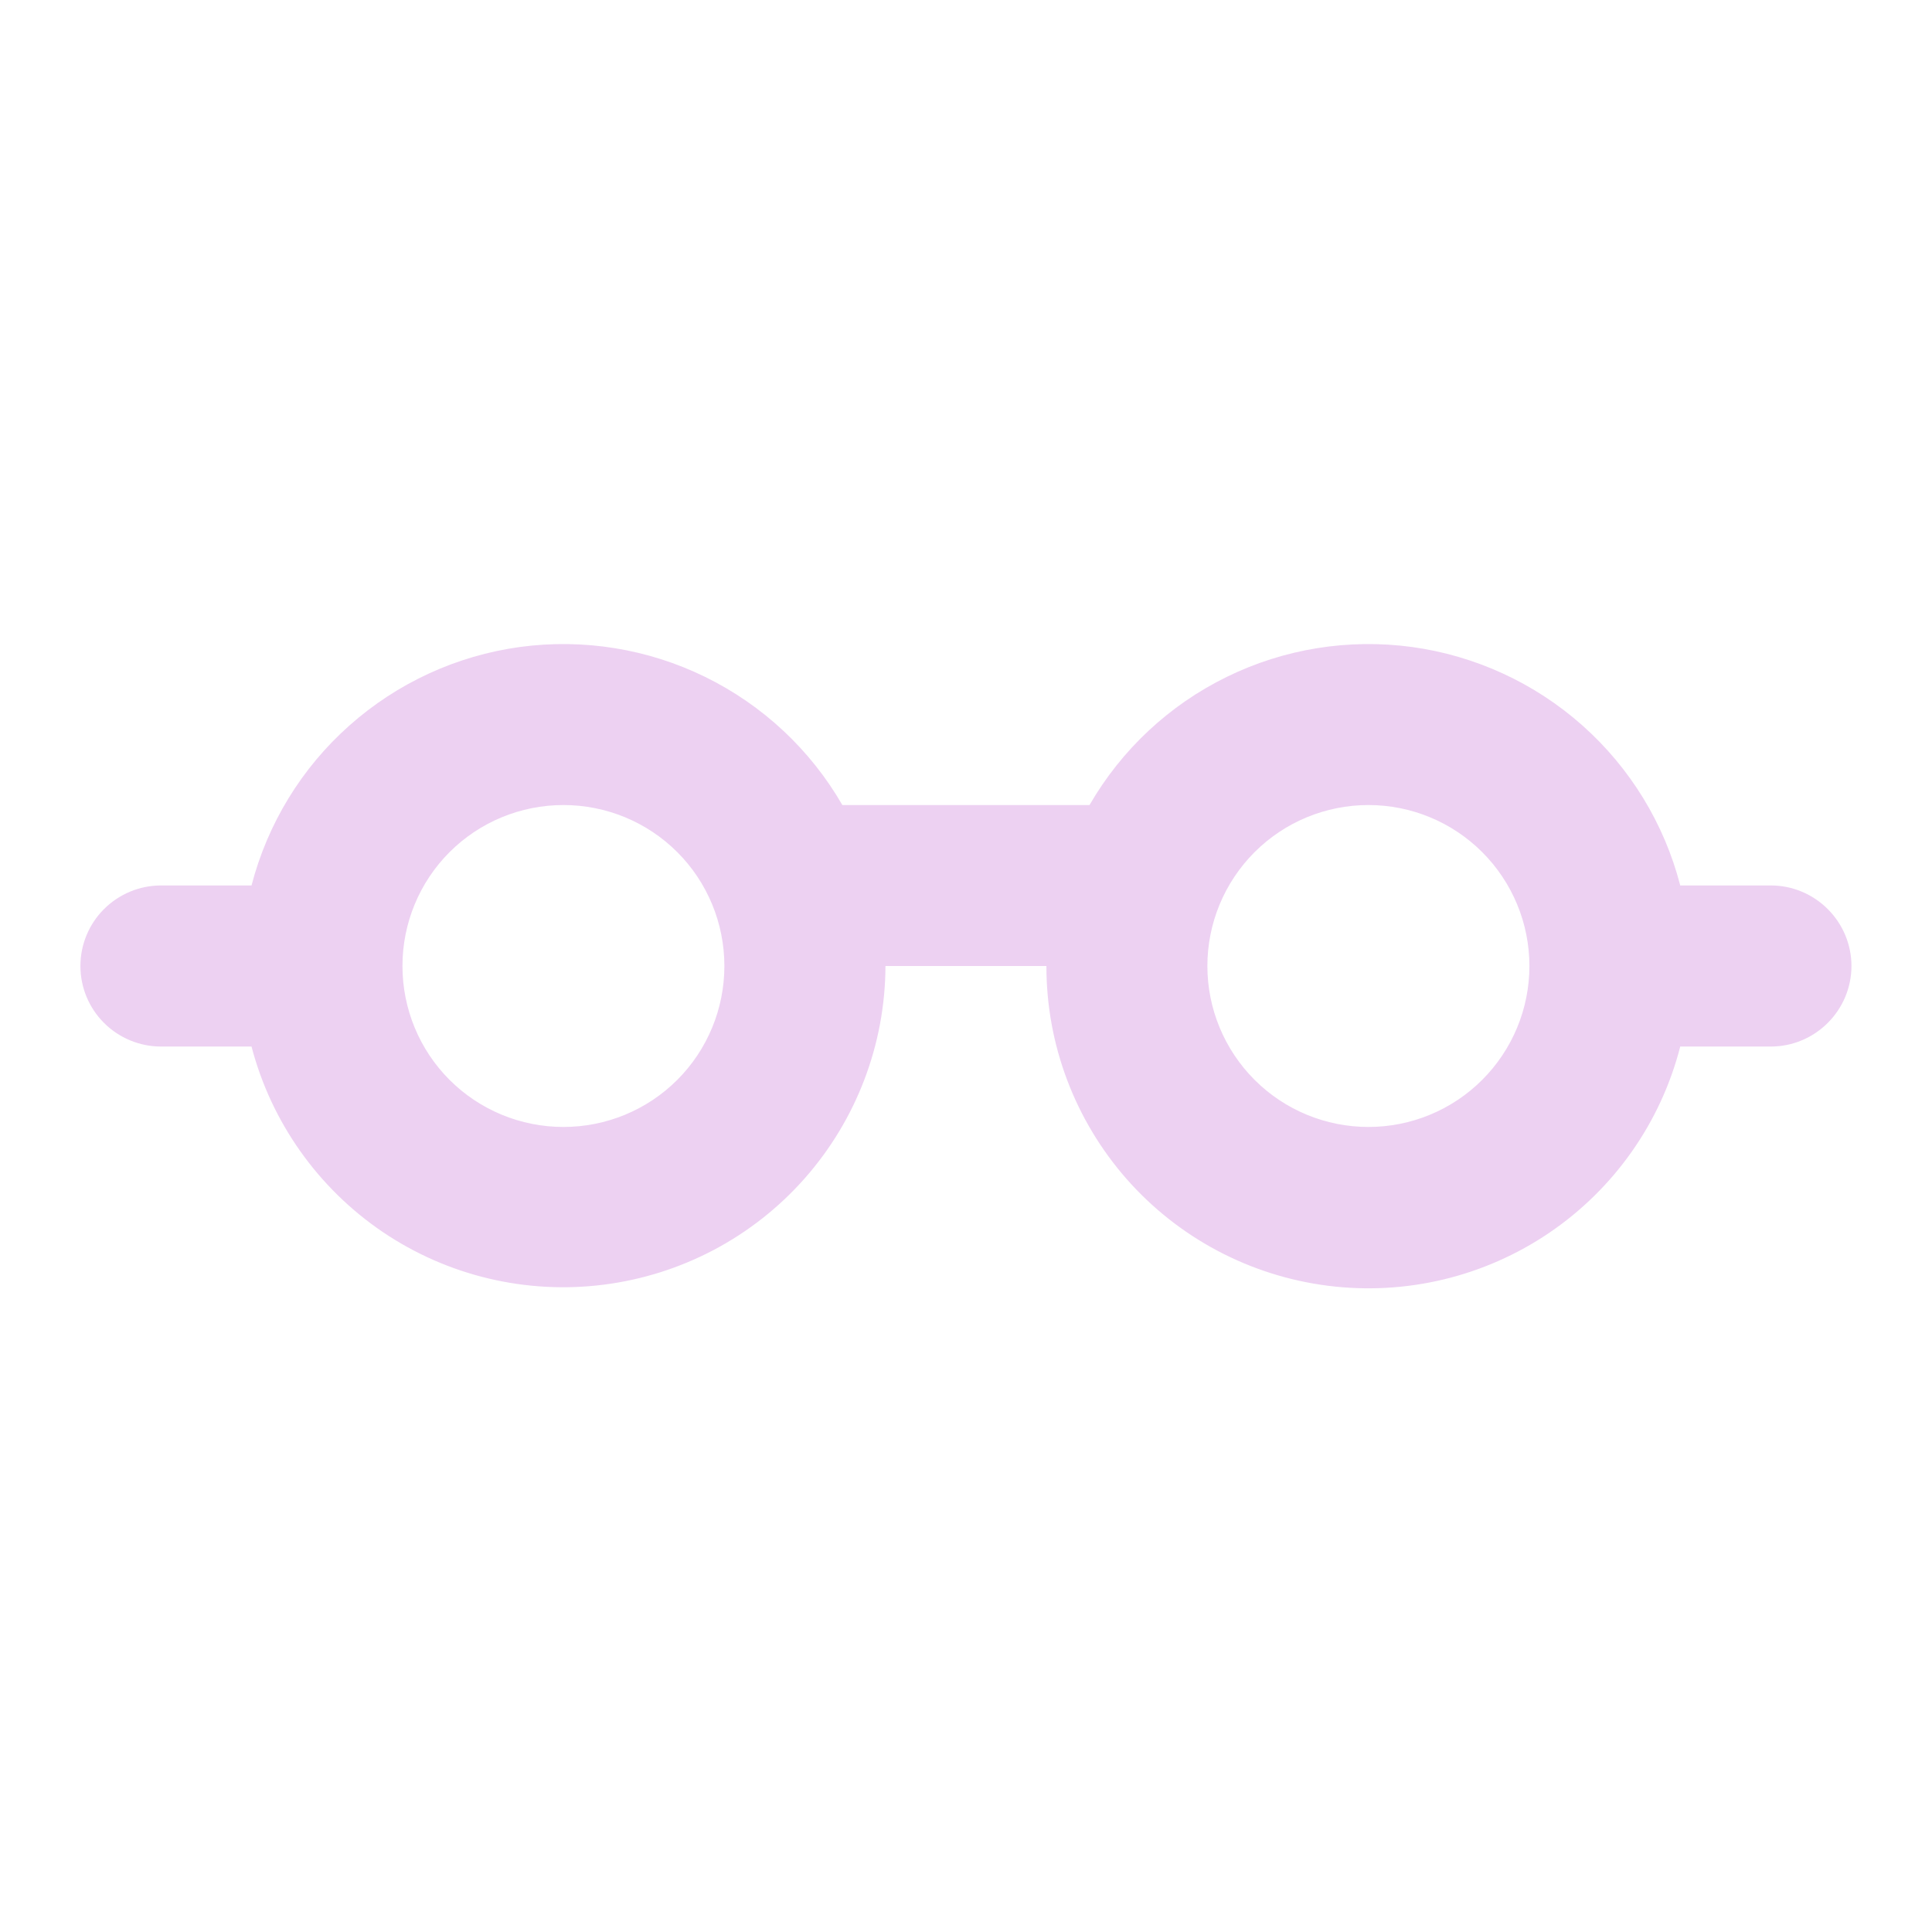 <svg xmlns="http://www.w3.org/2000/svg" width="16" height="16" fill="none" viewBox="0 0 16 16"><path fill="#EDD1F2" fill-rule="evenodd" d="M4.666 9.333C5.02 9.333 5.359 9.193 5.609 8.943C5.859 8.693 5.999 8.354 5.999 8C5.999 7.646 5.859 7.307 5.609 7.057C5.359 6.807 5.02 6.667 4.666 6.667C4.312 6.667 3.973 6.807 3.723 7.057C3.473 7.307 3.333 7.646 3.333 8C3.333 8.354 3.473 8.693 3.723 8.943C3.973 9.193 4.312 9.333 4.666 9.333ZM6.976 6.667C6.711 6.208 6.316 5.839 5.84 5.606C5.365 5.373 4.831 5.287 4.306 5.358C3.781 5.43 3.29 5.656 2.894 6.008C2.498 6.359 2.216 6.821 2.083 7.333H1.333C1.156 7.333 0.986 7.404 0.861 7.529C0.736 7.654 0.666 7.823 0.666 8C0.666 8.177 0.736 8.346 0.861 8.471C0.986 8.596 1.156 8.667 1.333 8.667H2.083C2.247 9.294 2.634 9.84 3.17 10.203C3.707 10.566 4.358 10.721 5.001 10.639C5.644 10.557 6.235 10.245 6.664 9.759C7.093 9.273 7.331 8.648 7.333 8H8.666C8.665 8.65 8.902 9.277 9.331 9.765C9.76 10.252 10.352 10.566 10.997 10.648C11.641 10.73 12.293 10.574 12.831 10.209C13.368 9.844 13.754 9.296 13.915 8.667H14.666C14.843 8.667 15.012 8.596 15.137 8.471C15.262 8.346 15.333 8.177 15.333 8C15.333 7.823 15.262 7.654 15.137 7.529C15.012 7.404 14.843 7.333 14.666 7.333H13.915C13.783 6.821 13.5 6.359 13.105 6.008C12.709 5.656 12.217 5.43 11.693 5.358C11.168 5.287 10.634 5.373 10.159 5.606C9.683 5.839 9.288 6.208 9.023 6.667H6.976ZM9.999 8C9.999 8.354 10.14 8.693 10.39 8.943C10.64 9.193 10.979 9.333 11.333 9.333C11.686 9.333 12.025 9.193 12.275 8.943C12.525 8.693 12.666 8.354 12.666 8C12.666 7.646 12.525 7.307 12.275 7.057C12.025 6.807 11.686 6.667 11.333 6.667C10.979 6.667 10.64 6.807 10.39 7.057C10.14 7.307 9.999 7.646 9.999 8Z" clip-rule="evenodd"/></svg>